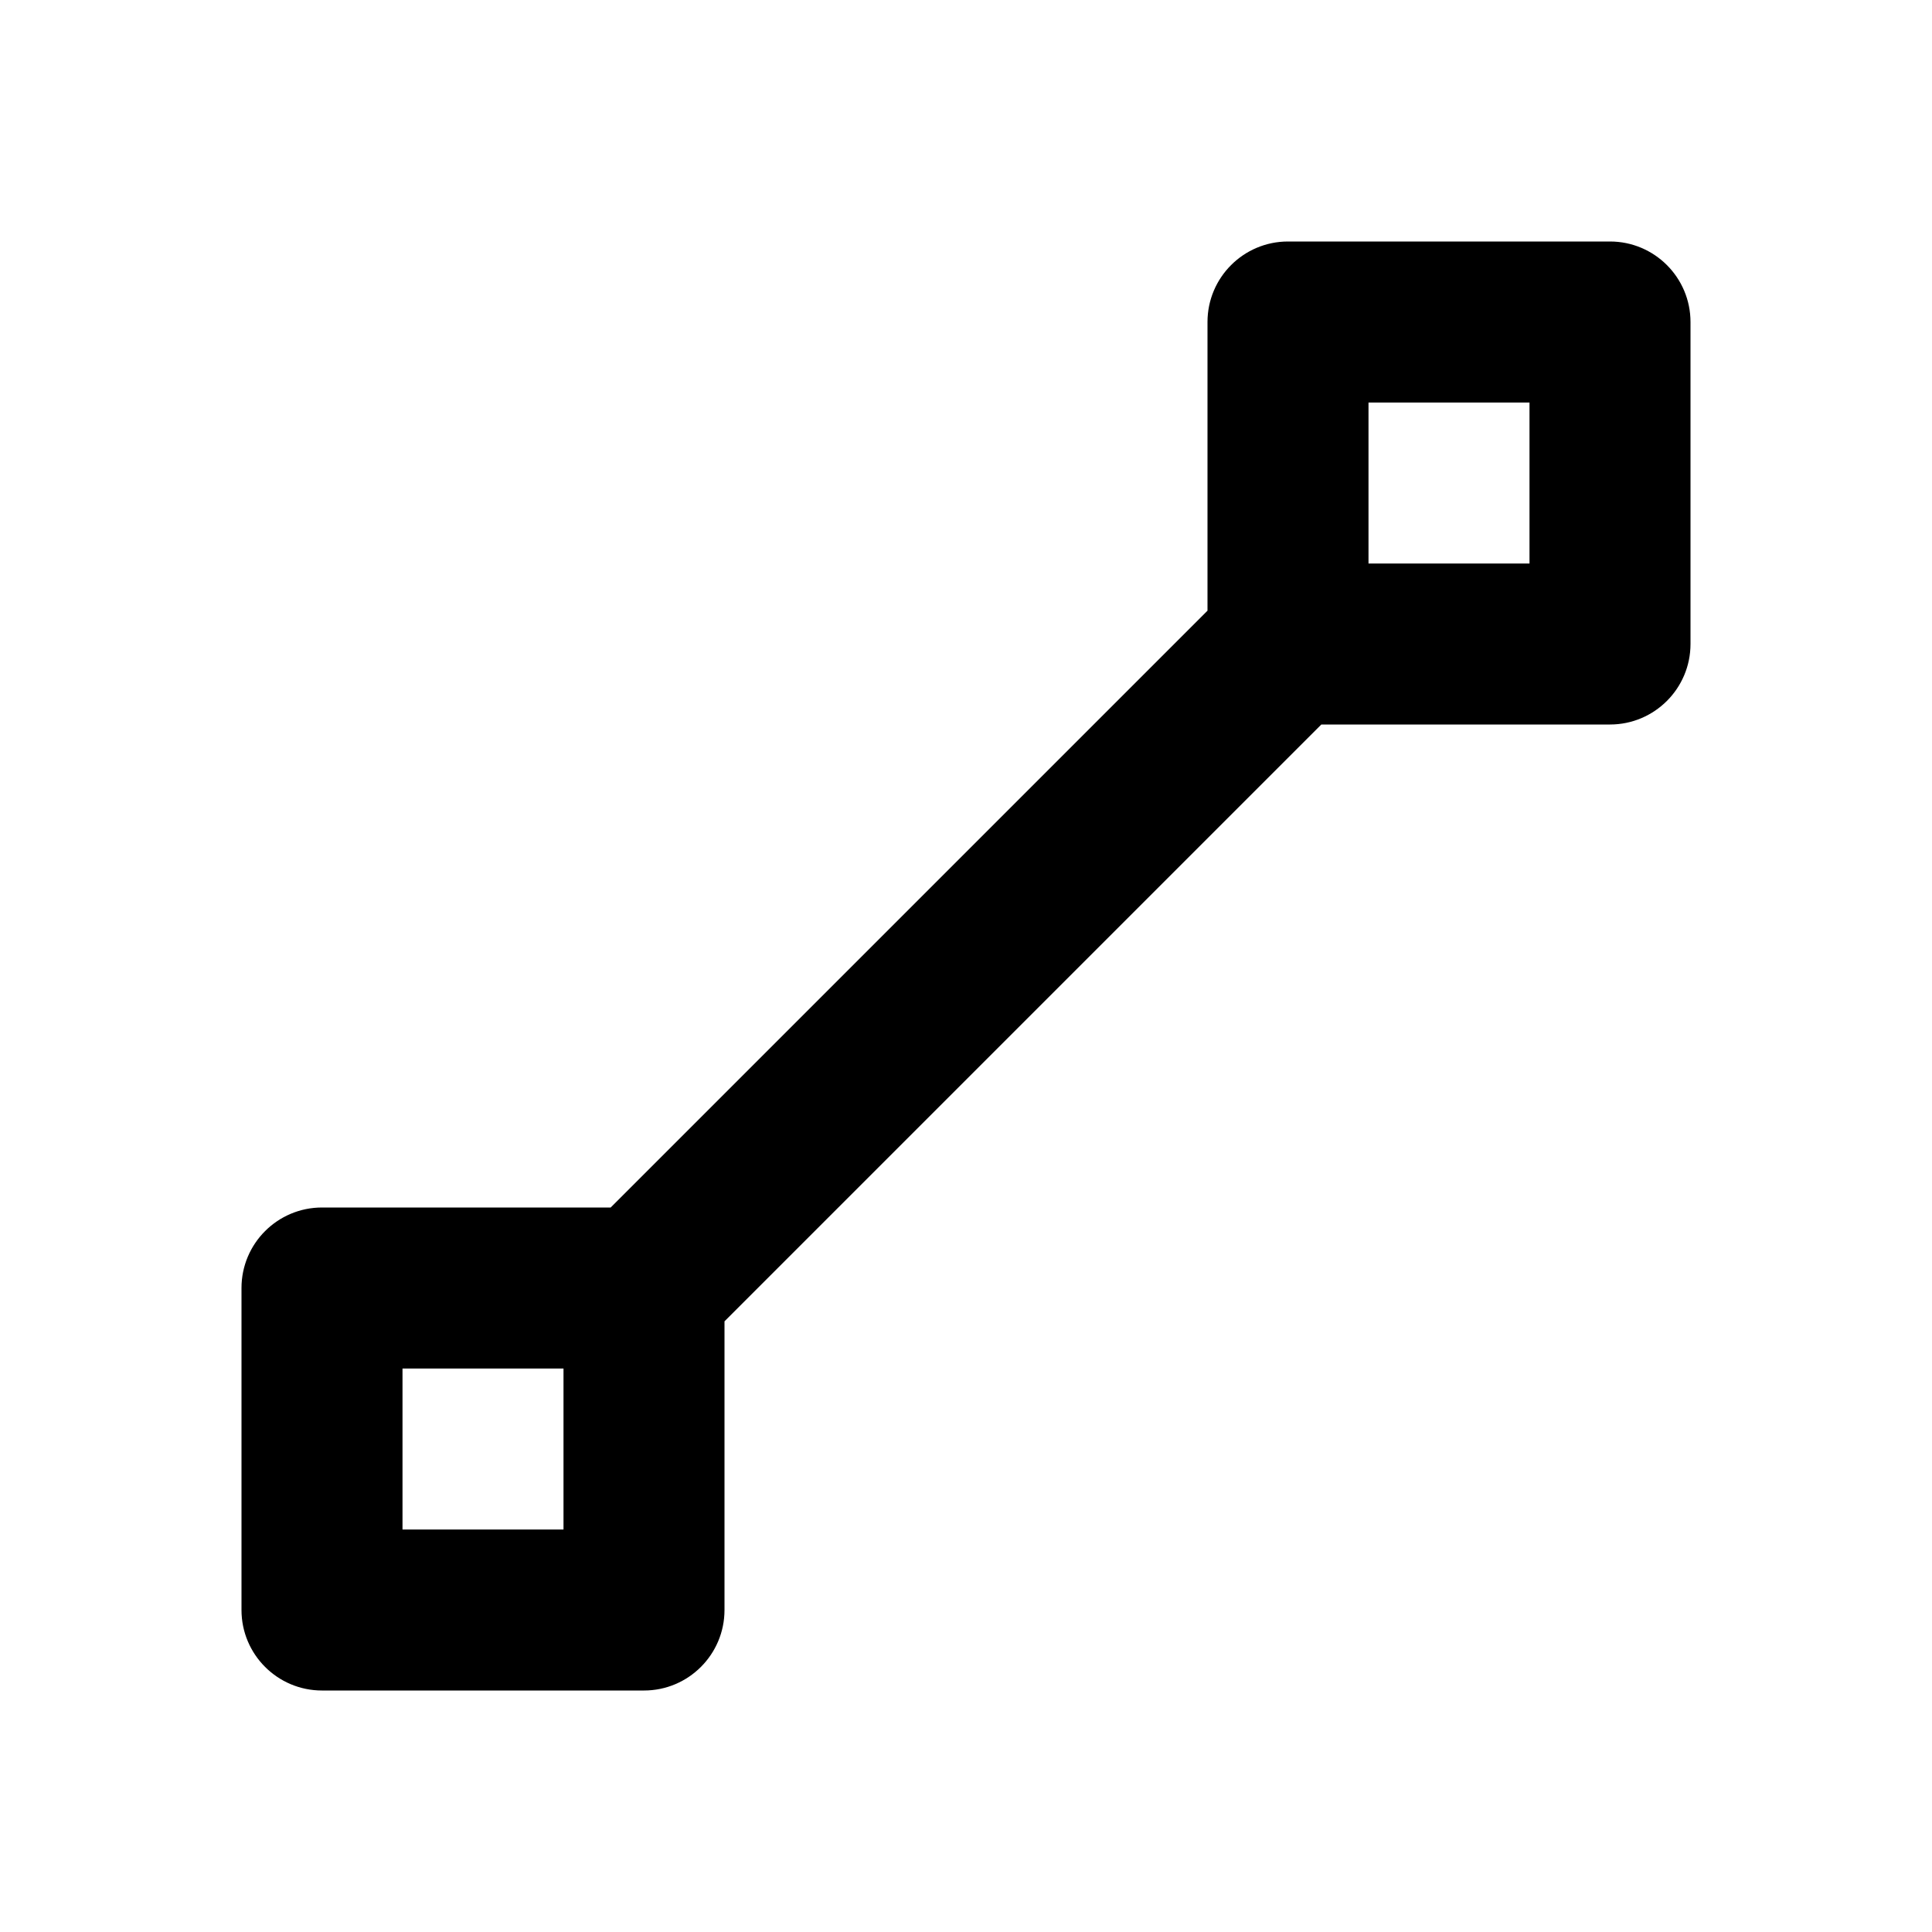 <?xml version="1.0" encoding="UTF-8"?>
<svg id="b" data-name="Layer 1" xmlns="http://www.w3.org/2000/svg" width="24" height="24" viewBox="0 0 24 24">
  <path d="M20,3h-4c-.552,0-1,.448-1,1v3.586l-7.414,7.414h-3.586c-.552,0-1,.448-1,1v4c0,.552,.448,1,1,1h4c.552,0,1-.448,1-1v-3.586l7.414-7.414h3.586c.552,0,1-.448,1-1V4c0-.552-.448-1-1-1ZM7,19h-2v-2h2v2ZM19,7h-2v-2h2v2Z"/>
</svg>